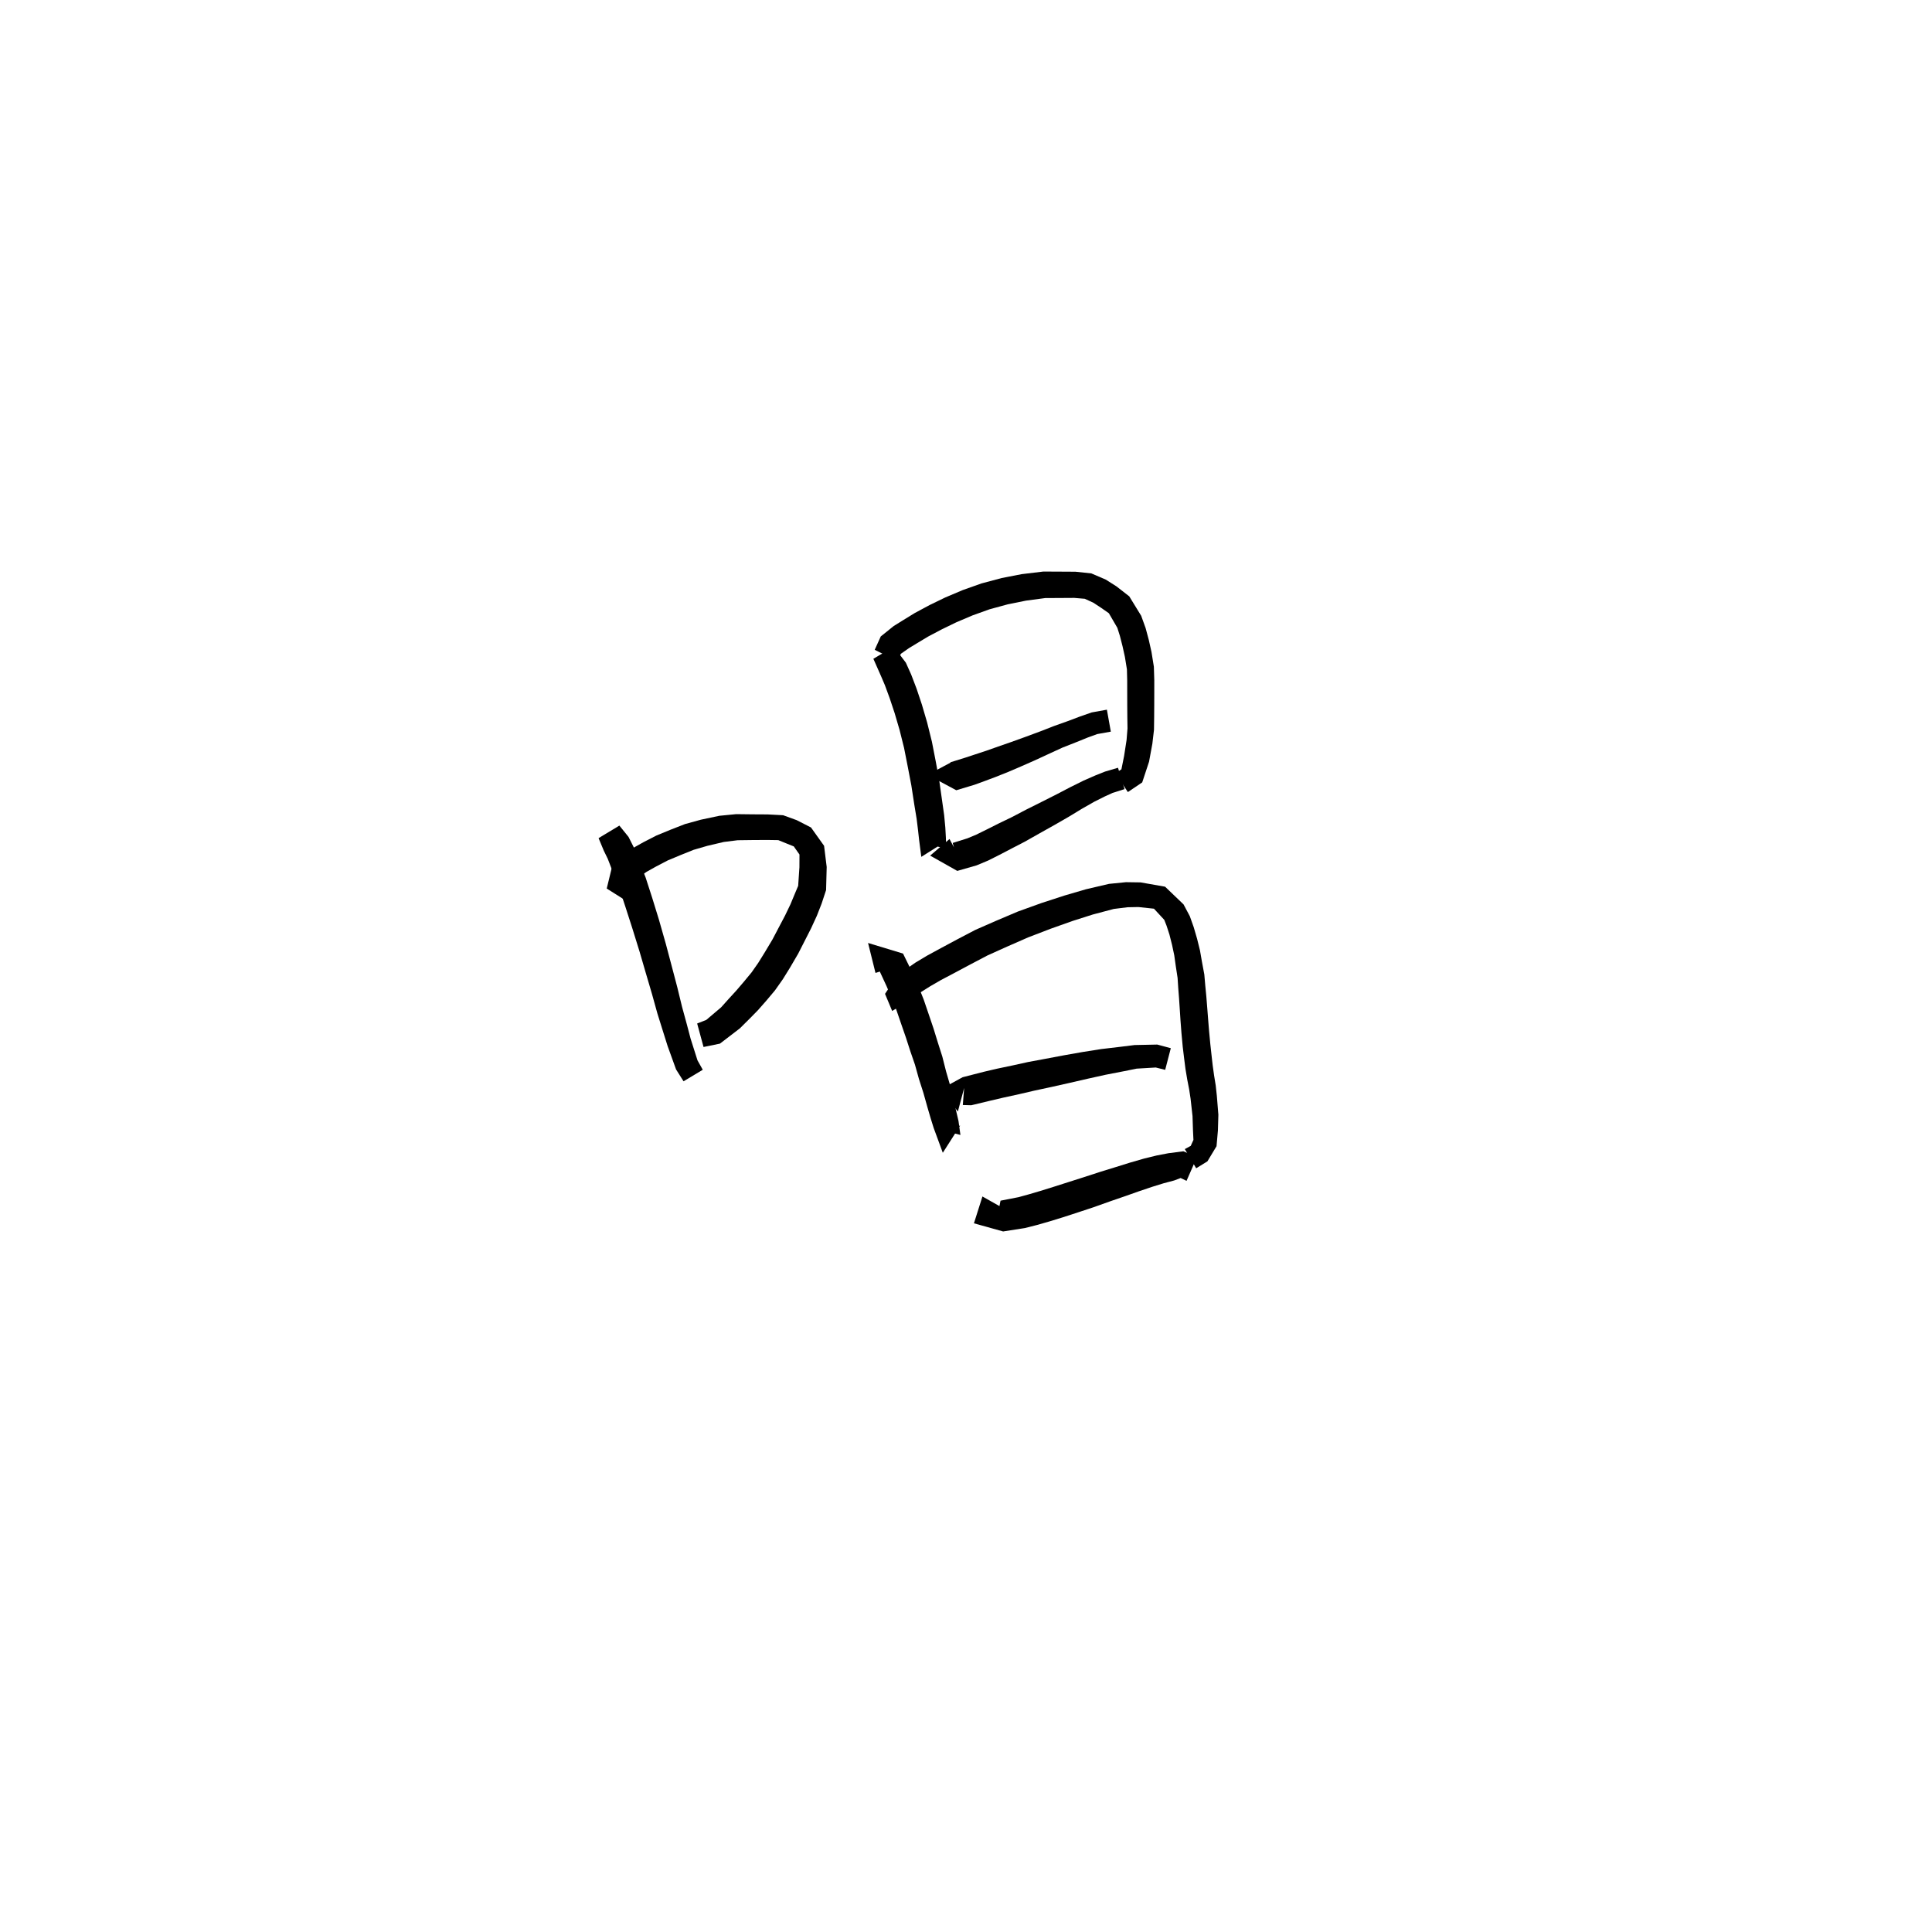 <svg xmlns="http://www.w3.org/2000/svg" width="300" height="300" viewBox="0 0 300 300">
<path d="M 92.947 130.145 L 93.757 132.091 L 94.372 133.353 L 95.133 135.322 L 96.104 137.76 L 97.082 140.715 L 98.156 144.046 L 99.307 147.753 L 100.28 151.089 L 101.241 154.351 L 102.085 157.388 L 102.935 160.104 L 103.669 162.438 L 104.979 166.062 L 106.141 167.903 L 109.126 166.114 L 108.307 164.652 L 107.241 161.294 L 106.642 159.024 L 105.907 156.334 L 105.167 153.29 L 104.292 149.971 L 103.392 146.575 L 102.31 142.775 L 101.26 139.374 L 100.257 136.273 L 99.247 133.707 L 98.424 131.597 L 97.598 129.956 L 96.176 128.198 Z" fill="black" />
<path d="M 98.657 135.993 L 98.079 136.338 L 98.401 136.761 L 100.414 135.368 L 101.906 134.536 L 103.702 133.6 L 105.655 132.785 L 107.714 131.958 L 109.851 131.337 L 112.39 130.741 L 114.532 130.472 L 116.87 130.442 L 119.141 130.429 L 120.854 130.455 L 122.162 130.988 L 123.256 131.428 L 124.143 132.688 L 124.134 134.659 L 123.94 137.552 L 123.445 138.727 L 122.744 140.414 L 121.91 142.15 L 120.925 144.021 L 119.955 145.869 L 118.744 147.894 L 117.729 149.53 L 116.708 150.989 L 115.528 152.418 L 114.325 153.824 L 113.197 155.055 L 111.982 156.411 L 109.668 158.374 L 108.254 158.928 L 109.245 162.576 L 111.793 162.055 L 114.881 159.688 L 116.438 158.142 L 117.687 156.87 L 119.004 155.373 L 120.345 153.775 L 121.557 152.055 L 122.667 150.263 L 123.941 148.084 L 124.951 146.104 L 125.947 144.145 L 126.84 142.203 L 127.58 140.312 L 128.274 138.208 L 128.368 134.62 L 127.962 131.336 L 125.933 128.492 L 123.714 127.355 L 121.6 126.587 L 119.209 126.463 L 116.87 126.45 L 114.311 126.42 L 111.699 126.676 L 108.837 127.282 L 106.364 127.962 L 104.066 128.861 L 101.913 129.748 L 99.893 130.788 L 98.071 131.809 L 95.187 133.97 L 94.213 137.971 L 97.056 139.767 Z" fill="black" />
<path d="M 135.617 102.296 L 136.796 104.966 L 137.407 106.396 L 138.152 108.425 L 138.917 110.725 L 139.685 113.347 L 140.383 116.138 L 140.968 119.114 L 141.511 121.951 L 141.974 124.953 L 142.336 127.152 L 142.552 128.913 L 142.718 130.418 L 143.06 133.051 L 146.782 130.705 L 146.436 128.05 L 146.016 126.217 L 142.641 126.997 L 143.013 128.591 L 143.207 130.942 L 146.929 131.748 L 146.875 130.053 L 146.789 128.505 L 146.609 126.586 L 146.286 124.306 L 145.849 121.227 L 145.312 118.283 L 144.708 115.179 L 143.966 112.189 L 143.149 109.405 L 142.33 106.951 L 141.491 104.751 L 140.661 102.903 L 138.78 100.418 Z" fill="black" />
<path d="M 139.255 102.612 L 139.901 101.511 L 141.161 100.629 L 142.447 99.85 L 144.12 98.844 L 146.274 97.707 L 148.511 96.623 L 151.035 95.551 L 153.668 94.606 L 156.491 93.838 L 159.316 93.266 L 162.299 92.868 L 164.674 92.855 L 166.812 92.842 L 168.452 92.98 L 169.785 93.597 L 171.01 94.401 L 172.183 95.223 L 173.5 97.485 L 173.893 98.73 L 174.304 100.337 L 174.675 102.011 L 174.988 103.94 L 175.031 105.678 L 175.033 107.55 L 175.038 109.465 L 175.052 111.379 L 175.078 113.112 L 174.933 114.914 L 174.547 117.399 L 174.133 119.46 L 173.191 120.062 L 175.135 122.992 L 177.362 121.491 L 178.425 118.272 L 178.939 115.477 L 179.191 113.325 L 179.217 111.379 L 179.23 109.465 L 179.235 107.55 L 179.237 105.619 L 179.172 103.529 L 178.801 101.228 L 178.379 99.349 L 177.891 97.527 L 177.203 95.619 L 175.351 92.601 L 173.355 91.046 L 171.699 89.998 L 169.468 89.039 L 167.002 88.776 L 164.674 88.763 L 162.009 88.75 L 158.654 89.153 L 155.537 89.757 L 152.417 90.591 L 149.506 91.622 L 146.772 92.778 L 144.363 93.946 L 142.052 95.186 L 140.268 96.282 L 138.781 97.205 L 136.764 98.826 L 135.825 100.902 Z" fill="black" />
<path d="M 149.518 118.113 L 147.743 118.34 L 144.047 120.321 L 148.491 122.71 L 151.292 121.866 L 152.85 121.299 L 154.576 120.655 L 156.518 119.878 L 158.545 119.011 L 160.664 118.077 L 163.019 116.989 L 164.999 116.079 L 167.068 115.265 L 168.903 114.523 L 170.377 113.986 L 172.488 113.61 L 171.877 110.2 L 169.523 110.624 L 167.684 111.264 L 165.81 111.972 L 163.666 112.736 L 161.576 113.552 L 159.178 114.441 L 157.047 115.209 L 155.005 115.919 L 153.095 116.593 L 151.4 117.149 L 149.932 117.634 L 147.583 118.366 L 148.319 121.03 L 148.44 122.086 L 149.977 121.912 Z" fill="black" />
<path d="M 147.439 130.28 L 144.437 132.858 L 148.645 135.234 L 151.655 134.371 L 153.445 133.622 L 155.226 132.727 L 157.145 131.723 L 159.138 130.693 L 161.318 129.459 L 163.786 128.076 L 165.956 126.827 L 168.02 125.573 L 169.91 124.496 L 171.528 123.685 L 172.77 123.119 L 174.616 122.535 L 173.603 119.217 L 171.595 119.809 L 170.064 120.419 L 168.261 121.209 L 166.19 122.235 L 164.041 123.358 L 161.854 124.461 L 159.316 125.731 L 157.139 126.874 L 155.171 127.821 L 153.237 128.794 L 151.597 129.601 L 150.217 130.178 L 147.934 130.892 L 148.576 133.142 L 149.284 133.743 Z" fill="black" />
<path d="M 139.385 149.981 L 138.56 148.43 L 136.442 150.488 L 137.663 153.126 L 138.417 154.89 L 139.176 156.783 L 139.953 159.046 L 140.672 161.119 L 141.349 163.218 L 142.079 165.338 L 142.693 167.546 L 143.387 169.707 L 144.018 171.955 L 144.52 173.671 L 144.975 175.133 L 146.398 179.003 L 149.089 174.789 L 145.653 175.319 L 149.136 176.235 L 148.831 174.048 L 148.494 172.608 L 148.096 170.895 L 147.538 168.539 L 146.9 166.346 L 146.326 164.074 L 145.615 161.84 L 144.959 159.71 L 144.238 157.579 L 143.431 155.212 L 142.606 153.151 L 141.775 151.237 L 140.223 148.069 L 134.792 146.424 L 135.947 151.078 Z" fill="black" />
<path d="M 141.802 155.013 L 141.327 155.039 L 142.083 154.627 L 144.444 153.146 L 146.131 152.169 L 148.208 151.076 L 150.776 149.706 L 153.347 148.355 L 156.365 146.996 L 159.662 145.552 L 163.135 144.218 L 166.554 143.004 L 169.698 142.002 L 172.952 141.14 L 175.073 140.878 L 176.762 140.844 L 179.188 141.102 L 180.787 142.834 L 181.145 143.749 L 181.588 145.112 L 182 146.74 L 182.341 148.353 L 182.574 150.013 L 182.855 151.844 L 182.956 153.404 L 183.084 155.054 L 183.197 156.752 L 183.312 158.535 L 183.455 160.4 L 183.654 162.55 L 183.865 164.294 L 184.079 165.984 L 184.363 167.678 L 184.653 169.165 L 184.871 170.594 L 185.174 173.308 L 185.244 175.472 L 185.316 177.004 L 184.896 177.932 L 183.976 178.43 L 185.741 181.412 L 187.486 180.334 L 188.902 177.983 L 189.118 175.537 L 189.188 173.096 L 188.951 170.155 L 188.773 168.531 L 188.523 166.989 L 188.302 165.406 L 188.12 163.793 L 187.935 162.107 L 187.739 160.029 L 187.593 158.215 L 187.456 156.445 L 187.317 154.714 L 187.157 153.061 L 187.006 151.318 L 186.639 149.345 L 186.331 147.577 L 185.881 145.762 L 185.356 143.961 L 184.755 142.271 L 183.78 140.434 L 180.914 137.686 L 177.11 137.018 L 174.838 136.984 L 172.205 137.248 L 168.617 138.088 L 165.28 139.063 L 161.712 140.226 L 158.056 141.544 L 154.618 143.003 L 151.442 144.397 L 148.72 145.823 L 146.139 147.206 L 144.002 148.366 L 142.124 149.49 L 139.335 151.437 L 137.427 154.329 L 138.536 156.982 Z" fill="black" />
<path d="M 149.712 168.935 L 149.505 171.589 L 150.817 171.624 L 153.856 170.894 L 155.794 170.441 L 158.235 169.906 L 160.592 169.358 L 163.194 168.8 L 166.031 168.163 L 168.898 167.504 L 171.68 166.888 L 174.533 166.335 L 176.5 165.937 L 179.463 165.761 L 180.929 166.125 L 181.802 162.762 L 179.703 162.2 L 176.183 162.274 L 173.937 162.552 L 170.993 162.9 L 168.085 163.36 L 165.154 163.877 L 162.302 164.416 L 159.646 164.909 L 157.25 165.437 L 154.793 165.953 L 152.77 166.426 L 149.472 167.273 L 146.029 169.16 L 148.74 172.589 Z" fill="black" />
<path d="M 152.553 185.789 L 151.233 189.955 L 155.766 191.22 L 159.154 190.69 L 161.029 190.214 L 162.936 189.669 L 165.077 189.011 L 167.342 188.273 L 169.788 187.466 L 172.496 186.501 L 174.707 185.742 L 176.86 184.98 L 178.914 184.287 L 180.721 183.728 L 182.343 183.298 L 183.331 182.921 L 184.245 183.362 L 185.868 179.659 L 183.757 178.773 L 181.432 179.072 L 179.633 179.417 L 177.623 179.909 L 175.428 180.543 L 173.223 181.232 L 170.969 181.924 L 168.239 182.811 L 165.824 183.581 L 163.587 184.294 L 161.516 184.938 L 159.713 185.468 L 158.167 185.893 L 155.362 186.44 L 155.141 187.554 L 156.054 187.766 Z" fill="black" />
</svg>